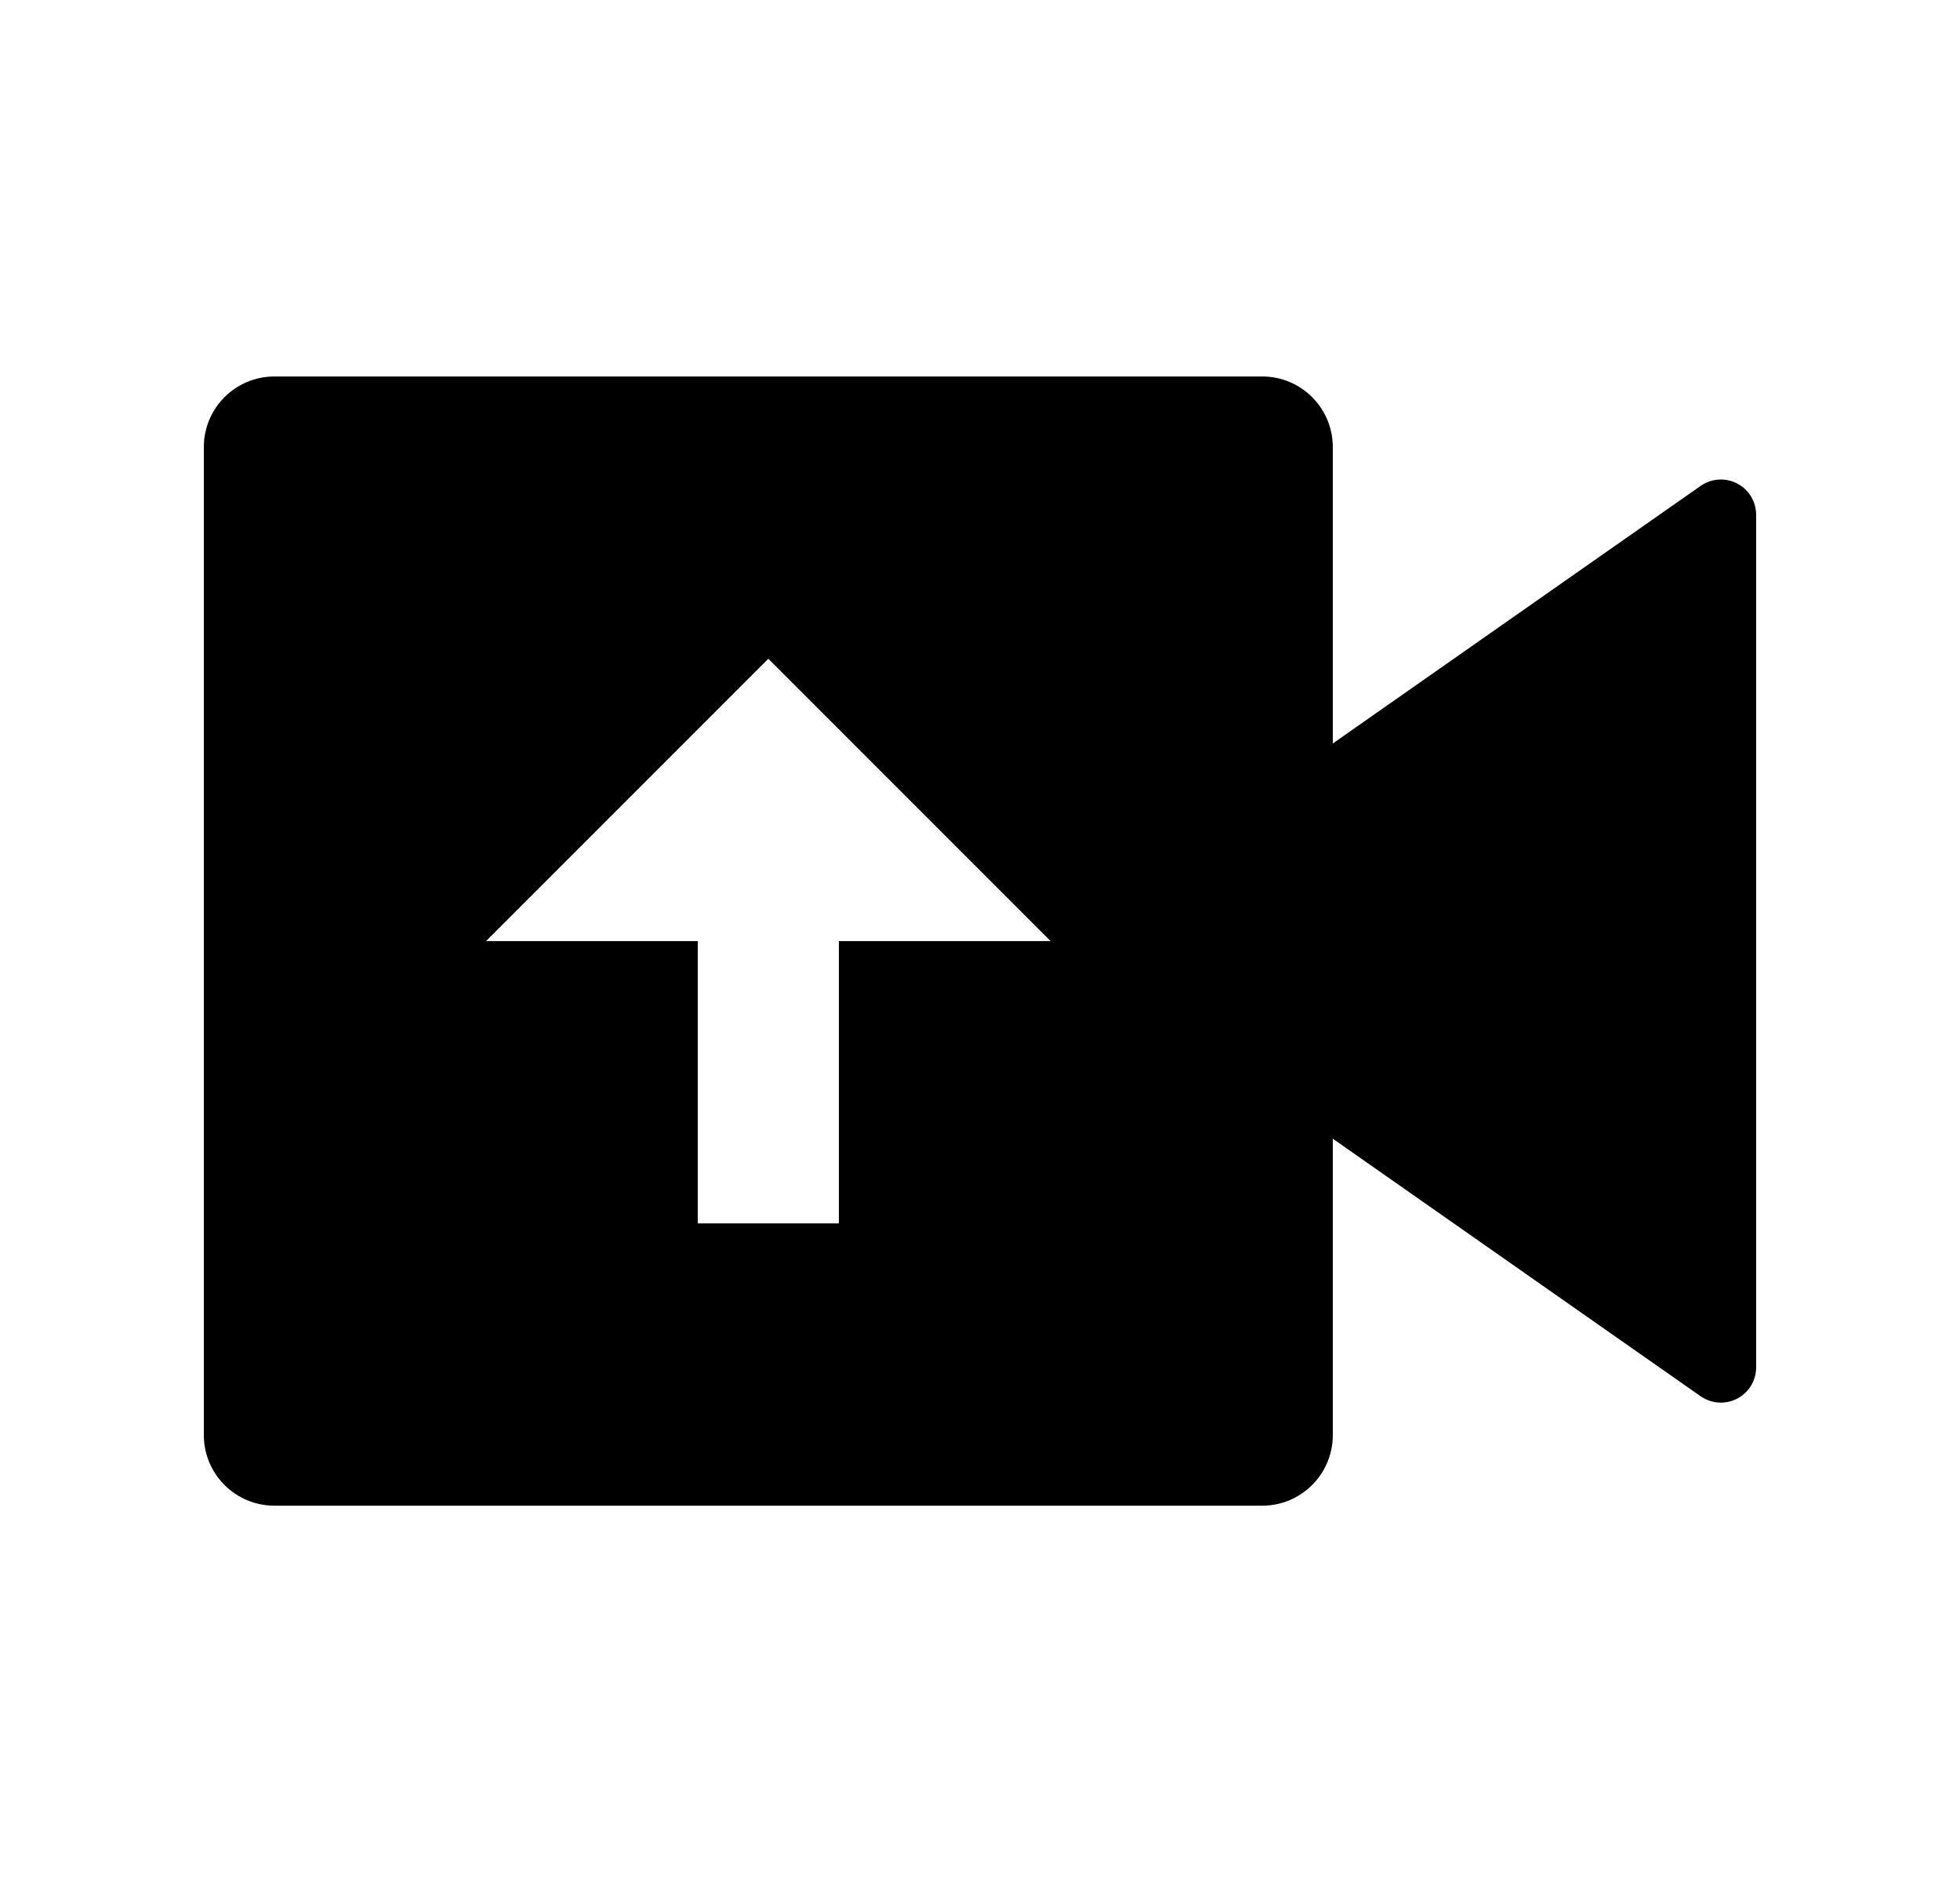 <svg width="25" height="24" viewBox="0 0 25 24" fill="none" xmlns="http://www.w3.org/2000/svg">
<path d="M16.1 4.801C16.597 4.801 17 5.204 17 5.701V9.481L21.692 6.196C21.895 6.054 22.176 6.103 22.319 6.307C22.371 6.383 22.4 6.473 22.4 6.565V17.437C22.4 17.685 22.198 17.887 21.95 17.887C21.857 17.887 21.767 17.858 21.692 17.806L17 14.521V18.301C17 18.798 16.597 19.201 16.1 19.201H3.5C3.003 19.201 2.6 18.798 2.6 18.301V5.701C2.6 5.204 3.003 4.801 3.5 4.801H16.1ZM9.8 8.401L6.2 12.001H8.9V15.601H10.7V12.001H13.4L9.8 8.401Z" fill="#0A0D14" style="fill:#0A0D14;fill:color(display-p3 0.039 0.051 0.078);fill-opacity:1;"/>
</svg>

